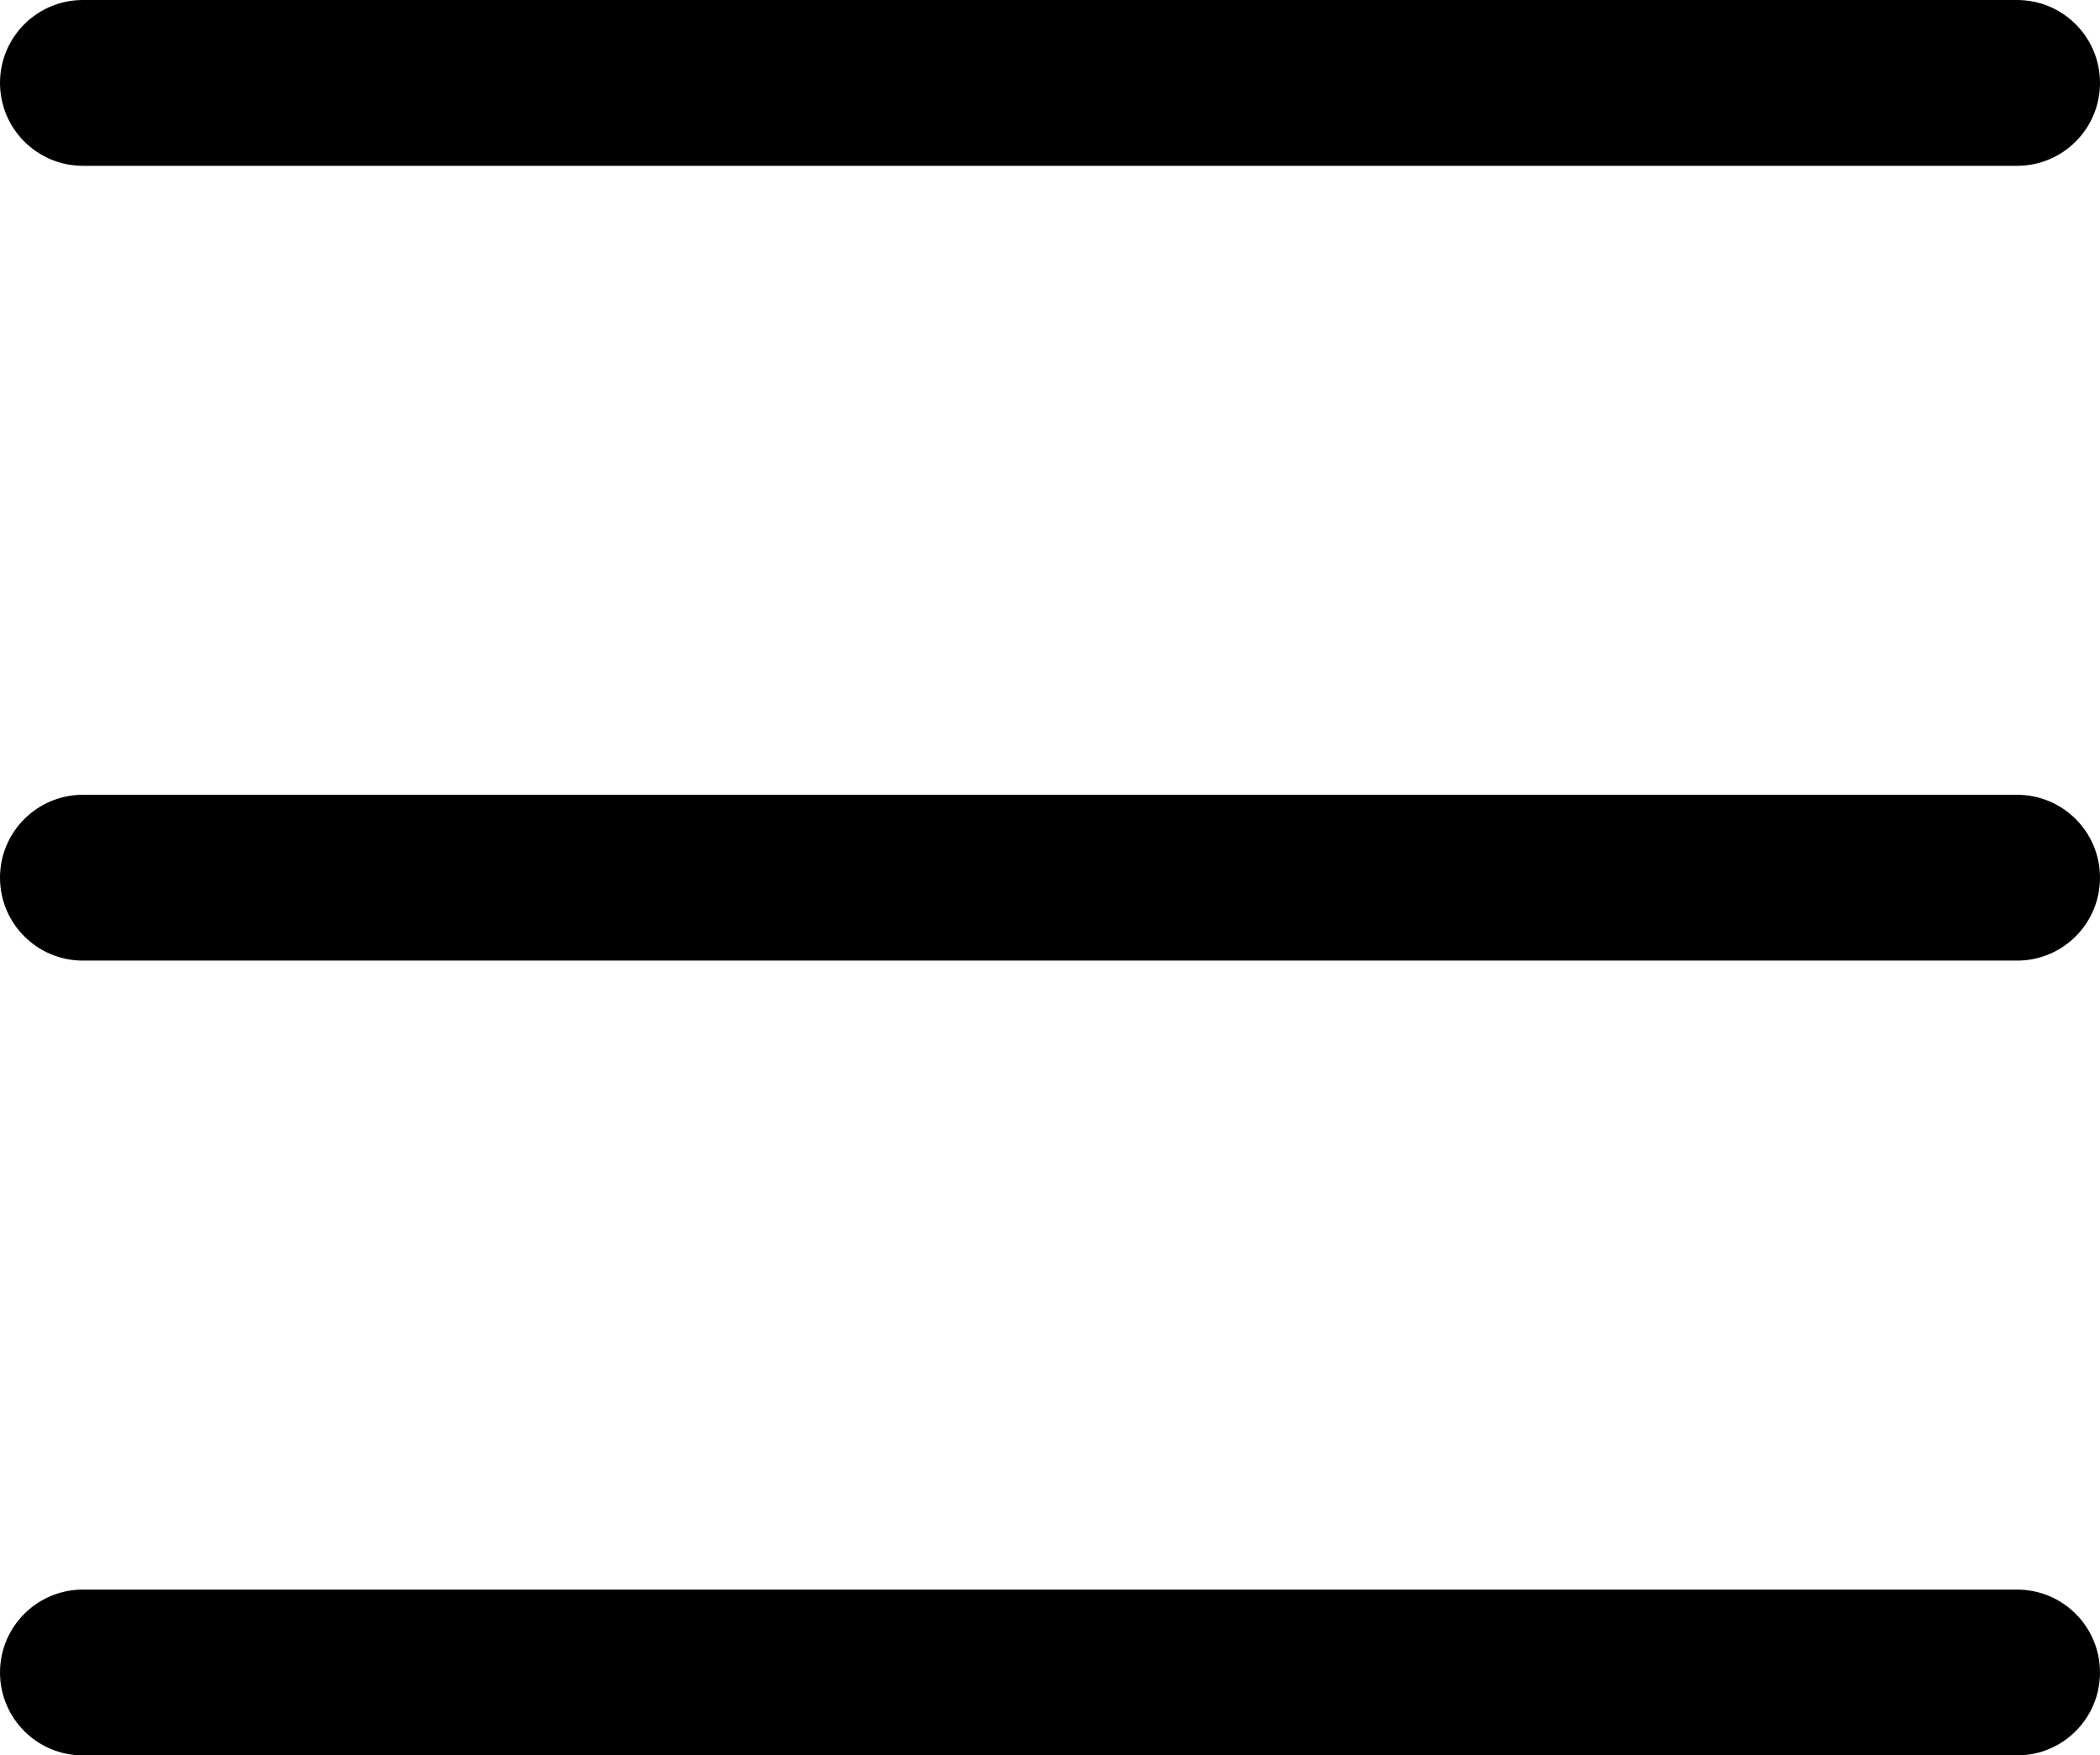 <?xml version="1.0" encoding="utf-8"?>
<!-- Generator: Adobe Illustrator 17.0.0, SVG Export Plug-In . SVG Version: 6.00 Build 0)  -->
<!DOCTYPE svg PUBLIC "-//W3C//DTD SVG 1.1//EN" "http://www.w3.org/Graphics/SVG/1.1/DTD/svg11.dtd">
<svg version="1.1" id="Layer_1" xmlns="http://www.w3.org/2000/svg" xmlns:xlink="http://www.w3.org/1999/xlink" x="0px" y="0px"
	 width="353.448px" height="295.408px" viewBox="244.221 149.936 353.448 295.408"
	 enable-background="new 244.221 149.936 353.448 295.408" xml:space="preserve">
<path d="M583.717,445.344H258.173c-7.705,0-13.952-6.246-13.952-13.952c0-7.705,6.246-13.952,13.952-13.952h325.544
	c7.705,0,13.952,6.246,13.952,13.952C597.669,439.097,591.422,445.344,583.717,445.344z M583.717,311.592H258.173
	c-7.705,0-13.952-6.246-13.952-13.952s6.246-13.952,13.952-13.952h325.544c7.705,0,13.952,6.246,13.952,13.952
	S591.422,311.592,583.717,311.592z M583.717,177.84H258.173c-7.705,0-13.952-6.246-13.952-13.952
	c0-7.705,6.246-13.952,13.952-13.952h325.544c7.705,0,13.952,6.246,13.952,13.952C597.669,171.593,591.422,177.84,583.717,177.84z"
	/>
</svg>
